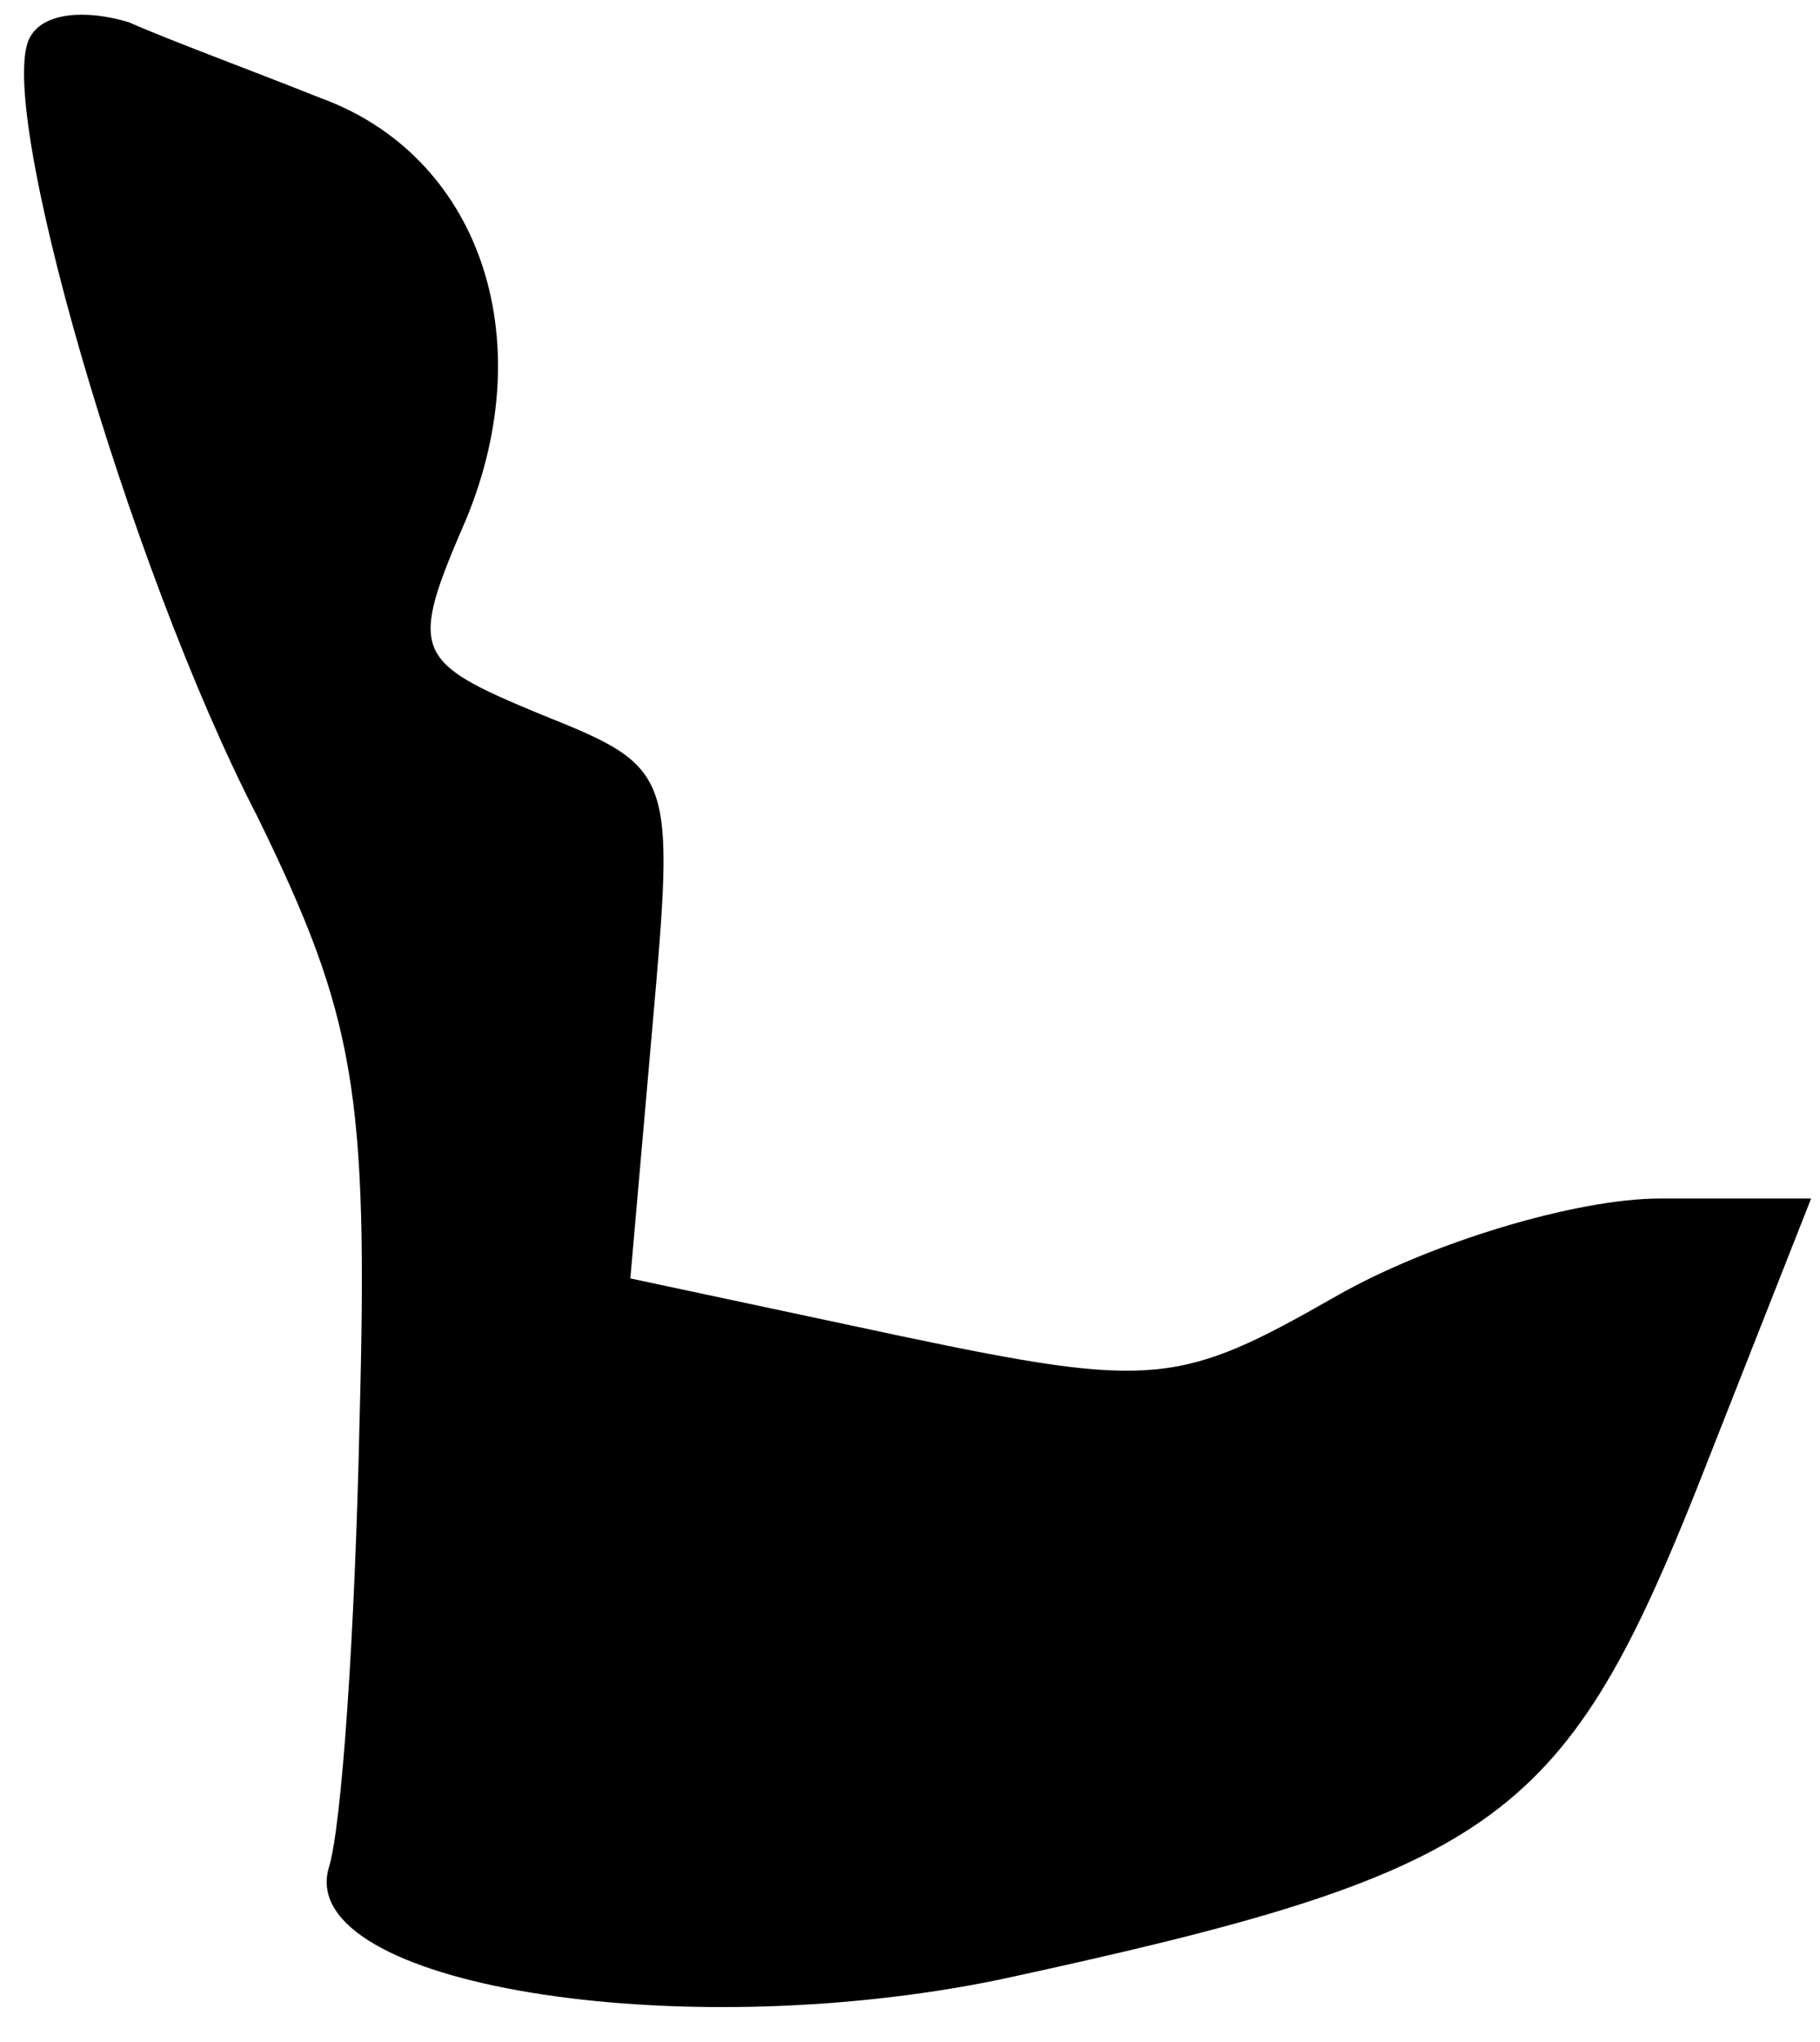 <?xml version="1.0" standalone="no"?>
<!DOCTYPE svg PUBLIC "-//W3C//DTD SVG 20010904//EN"
 "http://www.w3.org/TR/2001/REC-SVG-20010904/DTD/svg10.dtd">
<svg version="1.0" xmlns="http://www.w3.org/2000/svg"
 width="41pt" height="46pt" viewBox="0 0 41 46"
 preserveAspectRatio="xMidYMid meet">
<g transform="translate(0,46) scale(0.1,-0.1)"
fill="#000000" stroke="none">
<path fill="#000000" stroke="none" d="M7 452 c-9 -13 22 -120 51 -176 22 -45
25 -62 23 -136 -1 -47 -4 -92 -7 -101 -7 -26 78 -40 151 -25 111 24 127 35
157 110 l26 66 -34 0 c-19 0 -52 -10 -73 -22 -35 -20 -41 -21 -98 -9 l-61 13
5 57 c5 57 5 58 -25 70 -29 12 -30 14 -17 44 17 41 3 82 -33 95 -15 6 -34 13
-43 17 -10 3 -19 2 -22 -3z"/>
</g>
</svg>
